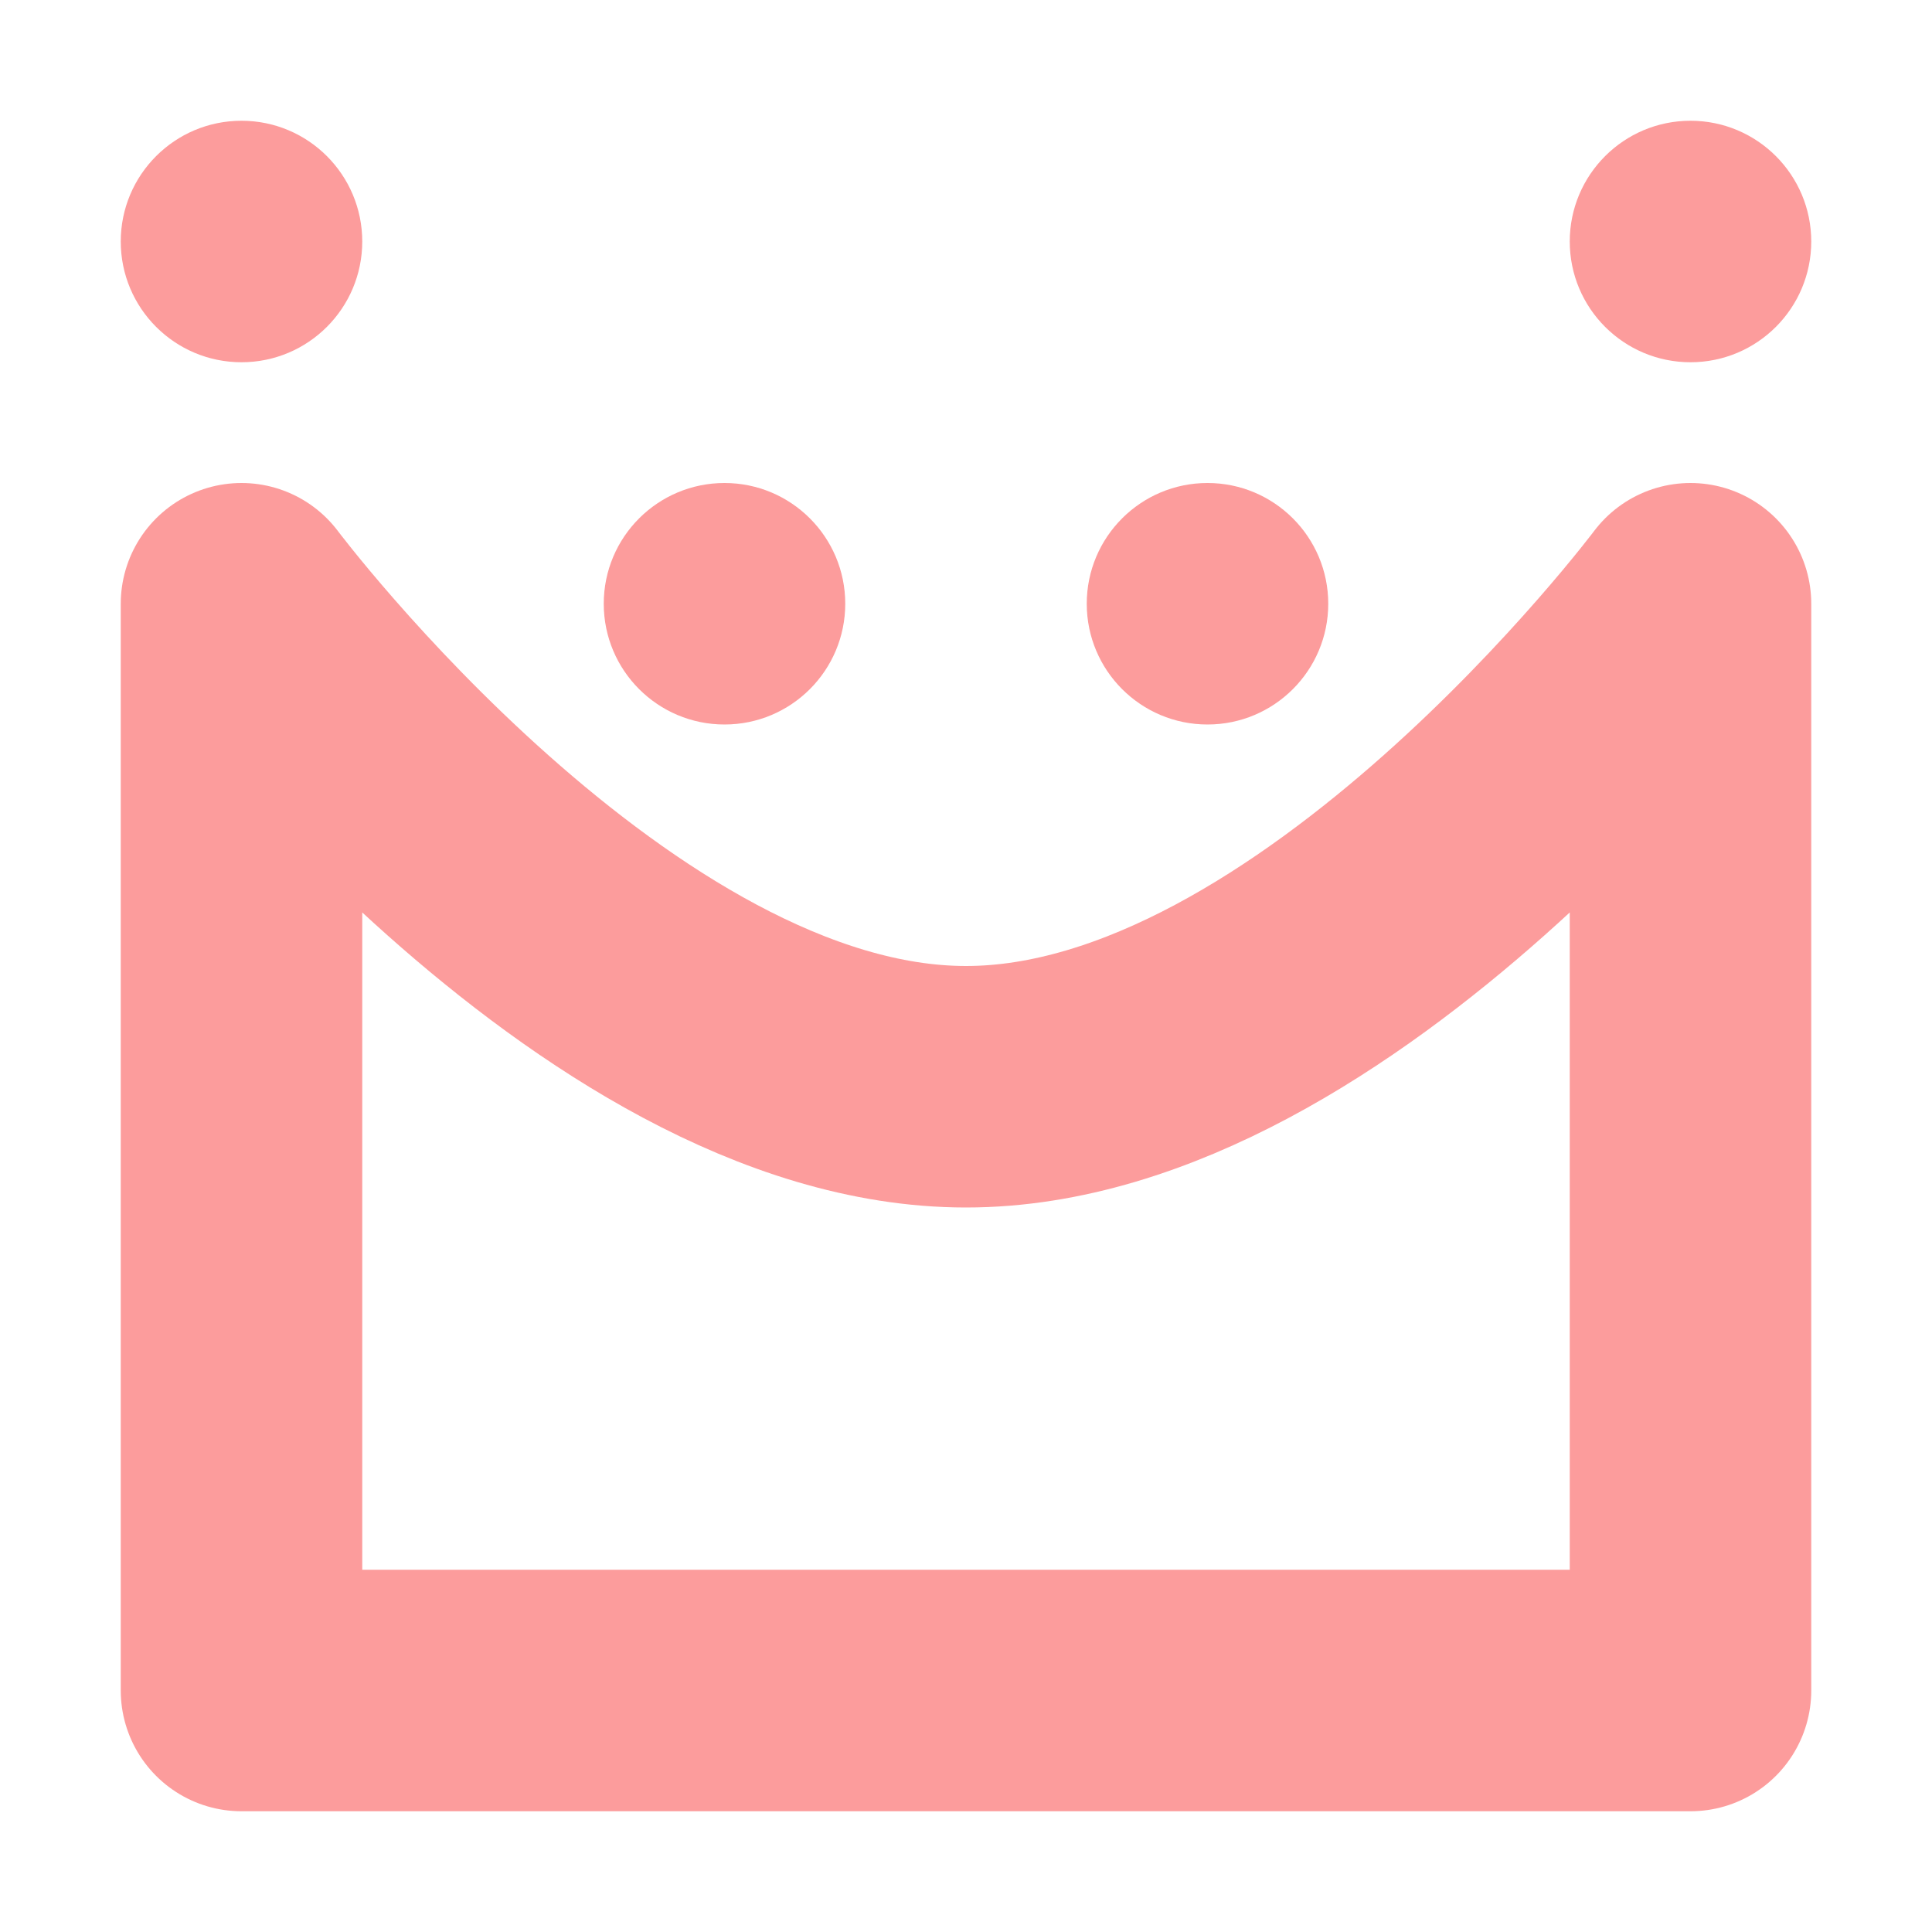 <svg height="16" viewBox="0 0 16 16" width="16" xmlns="http://www.w3.org/2000/svg"><path d="m14 14h-12v-9s3 4 6 4c3-0 6-4 6-4z" fill="none" stroke="#fc9c9c" stroke-linejoin="round" stroke-width="2"/><g fill="#fc9c9c"><circle cx="2" cy="2" r="1"/><circle cx="14" cy="2" r="1"/><circle cx="10" cy="5" r="1"/><circle cx="6" cy="5" r="1"/></g></svg>
